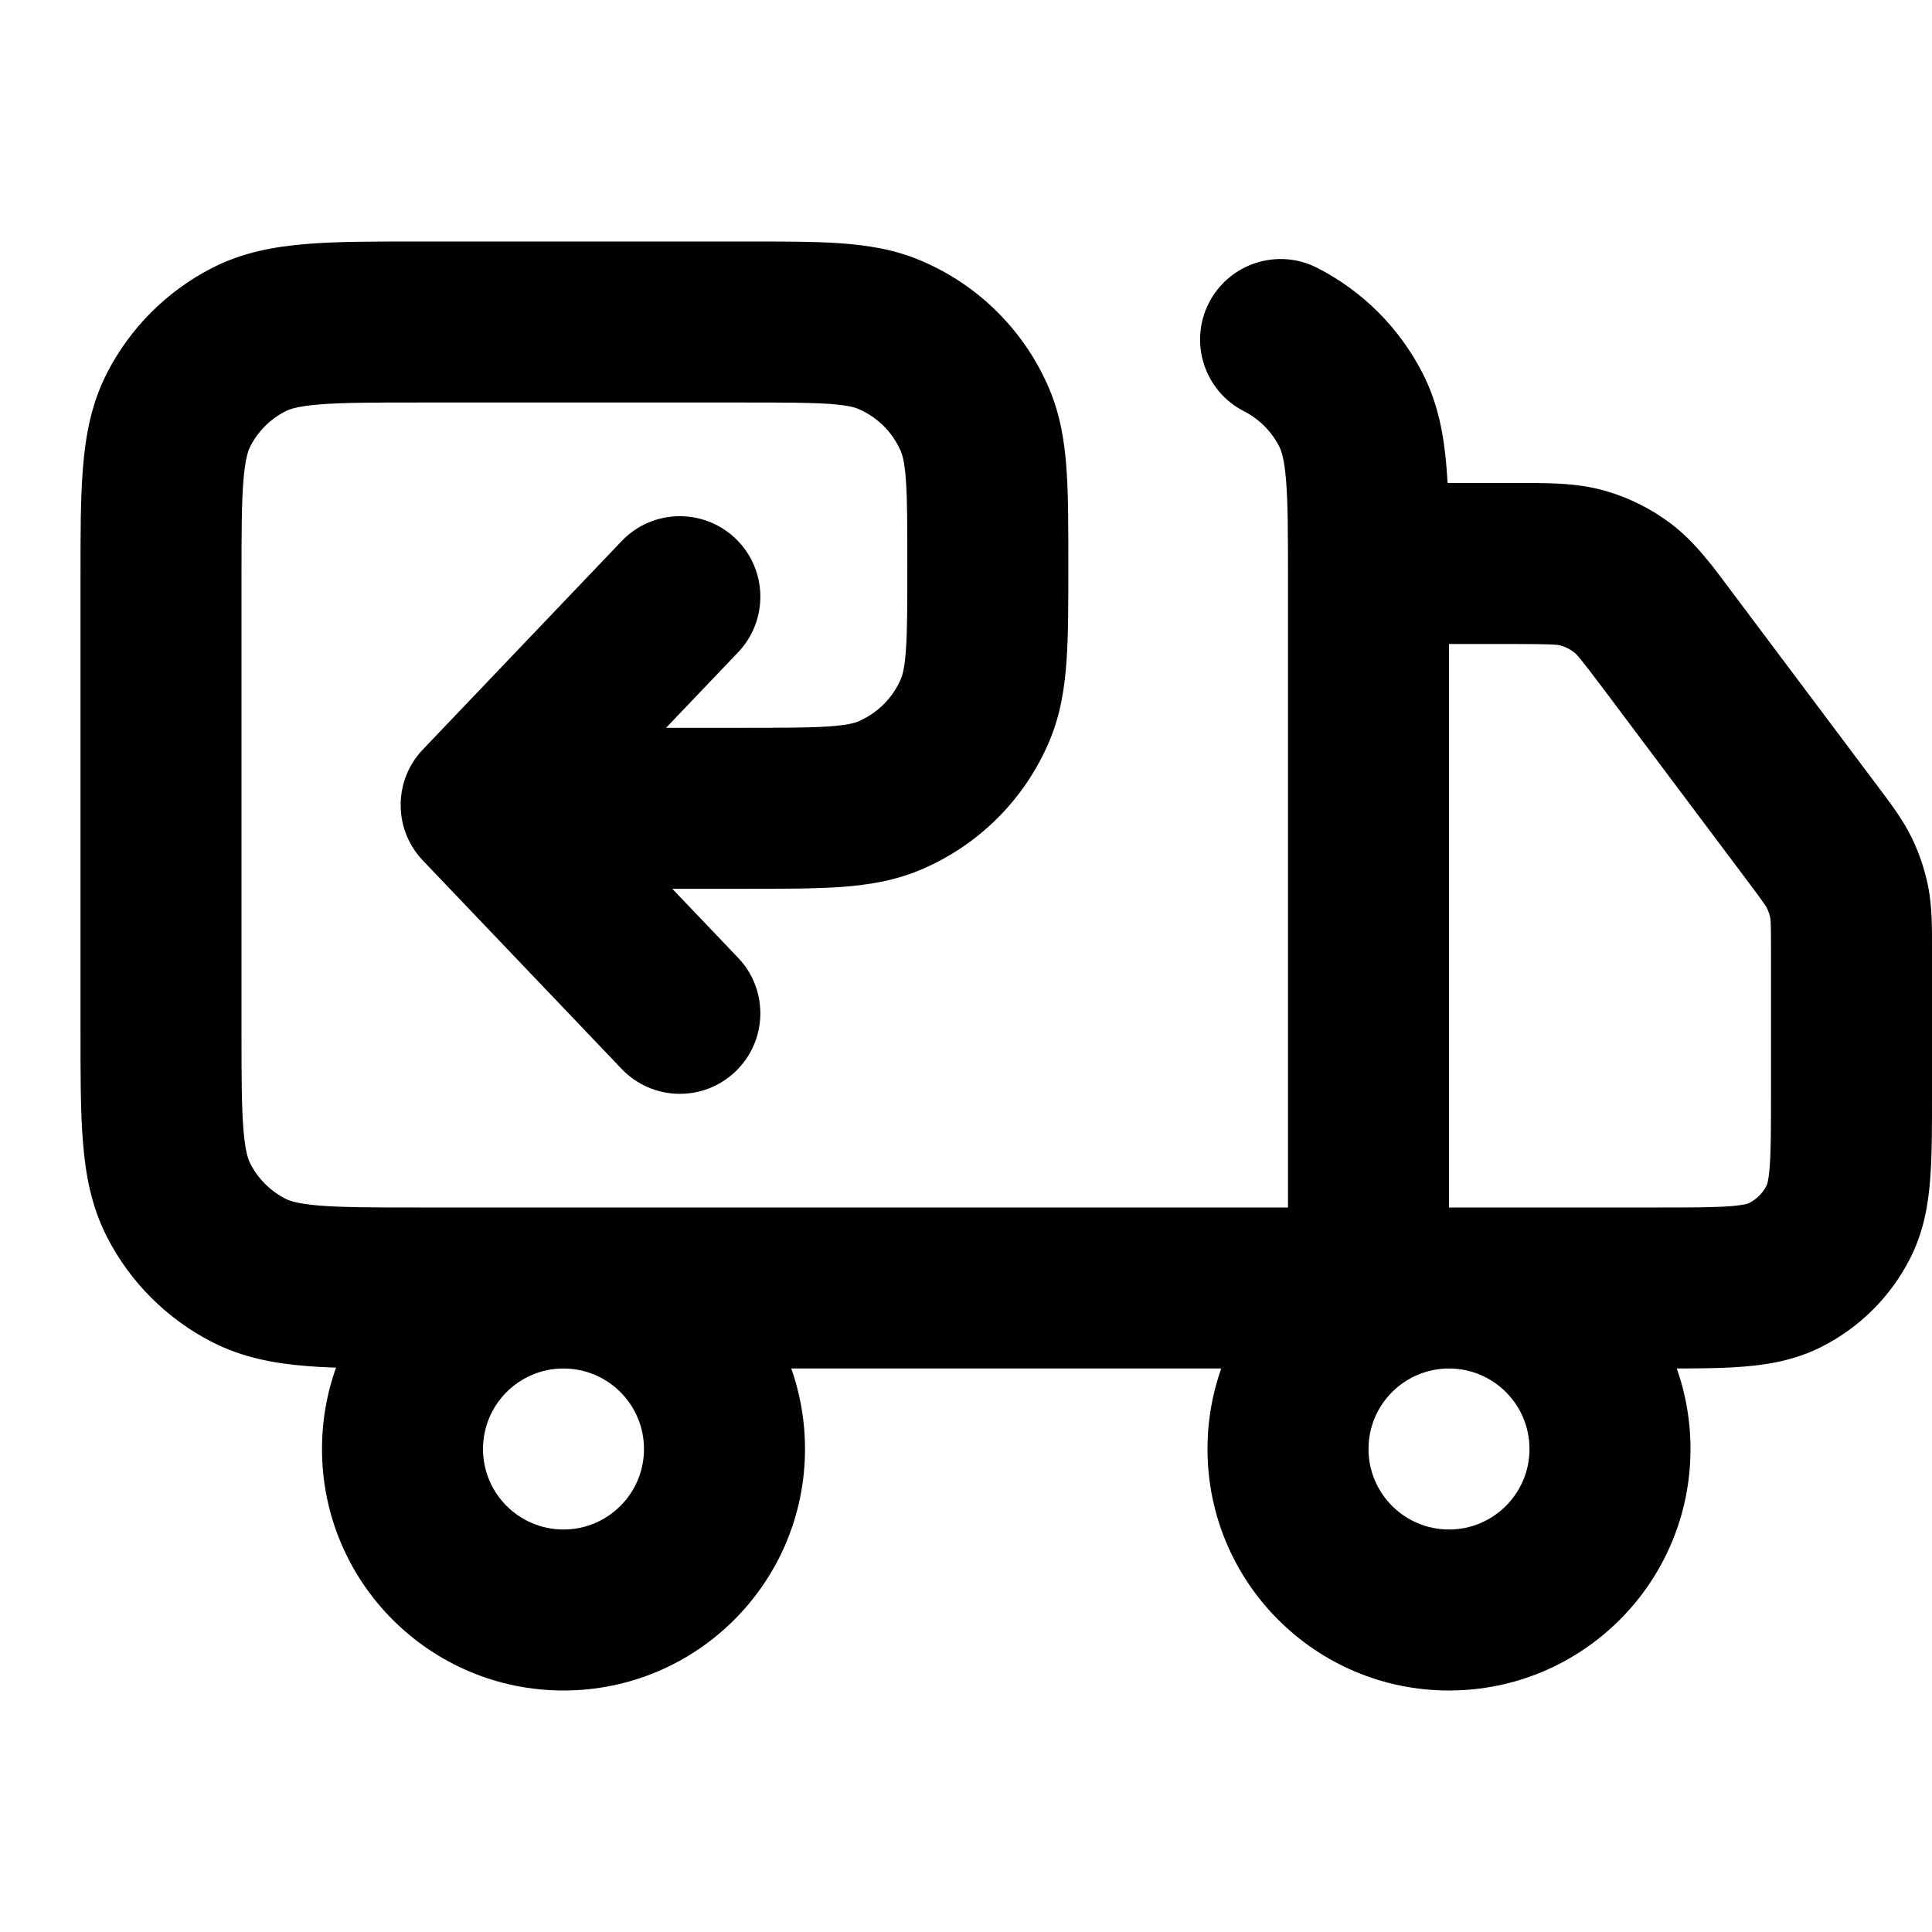 <svg width="24" height="24" viewBox="0 0 24 24" fill="none" xmlns="http://www.w3.org/2000/svg">
<path d="M3.092 15.782L3.546 14.891H3.546L3.092 15.782ZM2.218 14.908L1.327 15.362L2.218 14.908ZM16.782 5.092L15.891 5.546V5.546L16.782 5.092ZM16.362 3.327C15.87 3.076 15.268 3.272 15.017 3.764C14.766 4.256 14.962 4.858 15.454 5.109L16.362 3.327ZM3.092 4.218L3.546 5.109L3.546 5.109L3.092 4.218ZM2.218 5.092L3.109 5.546L3.109 5.546L2.218 5.092ZM6.162 9.041C5.609 9.041 5.162 9.489 5.162 10.041C5.162 10.593 5.609 11.041 6.162 11.041V9.041ZM12.113 8.821L13.034 9.211L13.034 9.211L12.113 8.821ZM11.051 9.882L11.441 10.803L11.051 9.882ZM11.051 4.158L11.441 3.238V3.238L11.051 4.158ZM12.113 5.22L13.034 4.83L13.034 4.83L12.113 5.22ZM17 7V6H16V7H17ZM19.662 7.058L19.387 8.019L19.662 7.058ZM20.72 7.96L19.92 8.56V8.56L20.72 7.96ZM20.157 7.305L20.761 6.508L20.157 7.305ZM22.837 15.181L23.727 15.635L22.837 15.181ZM22.181 15.836L22.635 16.727L22.181 15.836ZM22.972 11.212L23.954 11.02L22.972 11.212ZM22.52 10.36L23.32 9.76V9.76L22.52 10.36ZM22.85 10.847L23.751 10.412L22.85 10.847ZM5.977 9C5.425 9 4.977 9.448 4.977 10C4.977 10.552 5.425 11 5.977 11V9ZM7.722 13.278C8.103 13.678 8.736 13.693 9.136 13.311C9.535 12.93 9.55 12.297 9.169 11.898L7.722 13.278ZM6.027 10.052L5.303 10.742L5.303 10.742L6.027 10.052ZM6.027 9.948L5.303 9.258L5.303 9.258L6.027 9.948ZM9.169 8.103C9.55 7.703 9.535 7.07 9.136 6.689C8.736 6.308 8.103 6.322 7.722 6.722L9.169 8.103ZM16 7.2V16H18V7.2H16ZM17 15H5.2V17H17V15ZM3 12.8V7.2H1V12.8H3ZM5.2 15C4.623 15 4.251 14.999 3.968 14.976C3.696 14.954 3.595 14.916 3.546 14.891L2.638 16.673C3.016 16.866 3.41 16.937 3.805 16.969C4.189 17.001 4.656 17 5.2 17V15ZM1 12.8C1 13.344 0.999 13.811 1.031 14.195C1.063 14.59 1.134 14.984 1.327 15.362L3.109 14.454C3.084 14.405 3.046 14.304 3.024 14.032C3.001 13.749 3 13.377 3 12.8H1ZM3.546 14.891C3.358 14.795 3.205 14.642 3.109 14.454L1.327 15.362C1.615 15.927 2.074 16.385 2.638 16.673L3.546 14.891ZM18 7.2C18 6.656 18.001 6.189 17.969 5.805C17.937 5.41 17.866 5.016 17.673 4.638L15.891 5.546C15.916 5.595 15.954 5.696 15.976 5.968C15.999 6.251 16 6.623 16 7.2H18ZM15.454 5.109C15.642 5.205 15.795 5.358 15.891 5.546L17.673 4.638C17.385 4.074 16.927 3.615 16.362 3.327L15.454 5.109ZM5.2 3C4.656 3 4.189 2.999 3.805 3.031C3.41 3.063 3.016 3.134 2.638 3.327L3.546 5.109C3.595 5.084 3.696 5.046 3.968 5.024C4.251 5.001 4.623 5 5.2 5V3ZM3 7.2C3 6.623 3.001 6.251 3.024 5.968C3.046 5.696 3.084 5.595 3.109 5.546L1.327 4.638C1.134 5.016 1.063 5.41 1.031 5.805C0.999 6.189 1 6.656 1 7.2H3ZM2.638 3.327C2.074 3.615 1.615 4.074 1.327 4.638L3.109 5.546C3.205 5.358 3.358 5.205 3.546 5.109L2.638 3.327ZM5.2 5H9.251V3H5.2V5ZM9.251 9.041H6.162V11.041H9.251V9.041ZM11.271 7.02C11.271 7.51 11.271 7.826 11.254 8.068C11.238 8.3 11.21 8.389 11.192 8.431L13.034 9.211C13.174 8.88 13.226 8.543 13.249 8.207C13.272 7.879 13.271 7.482 13.271 7.02H11.271ZM9.251 11.041C9.712 11.041 10.11 11.041 10.437 11.019C10.774 10.995 11.11 10.944 11.441 10.803L10.661 8.962C10.619 8.98 10.531 9.007 10.298 9.024C10.056 9.04 9.74 9.041 9.251 9.041V11.041ZM11.192 8.431C11.091 8.67 10.9 8.86 10.661 8.962L11.441 10.803C12.159 10.499 12.73 9.928 13.034 9.211L11.192 8.431ZM9.251 5C9.74 5 10.056 5.001 10.298 5.017C10.531 5.034 10.619 5.061 10.661 5.079L11.441 3.238C11.11 3.097 10.774 3.046 10.437 3.022C10.11 2.999 9.712 3 9.251 3V5ZM13.271 7.02C13.271 6.559 13.272 6.162 13.249 5.834C13.226 5.498 13.174 5.161 13.034 4.83L11.192 5.61C11.21 5.652 11.238 5.741 11.254 5.973C11.271 6.215 11.271 6.531 11.271 7.02H13.271ZM10.661 5.079C10.9 5.181 11.091 5.371 11.192 5.61L13.034 4.83C12.73 4.112 12.159 3.542 11.441 3.238L10.661 5.079ZM22 11.8V13.6H24V11.8H22ZM20.6 15H17V17H20.6V15ZM18 16V7H16V16H18ZM17 8H18.8V6H17V8ZM19.92 8.56L21.72 10.96L23.32 9.76L21.52 7.36L19.92 8.56ZM18.8 8C19.298 8 19.352 8.009 19.387 8.019L19.936 6.096C19.568 5.991 19.182 6 18.8 6V8ZM21.52 7.36C21.291 7.054 21.066 6.74 20.761 6.508L19.552 8.102C19.582 8.124 19.621 8.162 19.92 8.56L21.52 7.36ZM19.387 8.019C19.447 8.036 19.503 8.064 19.552 8.102L20.761 6.508C20.514 6.321 20.235 6.181 19.936 6.096L19.387 8.019ZM22 13.6C22 14.037 21.999 14.304 21.983 14.504C21.975 14.597 21.966 14.653 21.958 14.688C21.954 14.704 21.951 14.714 21.949 14.719C21.947 14.724 21.946 14.727 21.945 14.727L23.727 15.635C23.893 15.31 23.951 14.979 23.976 14.667C24.001 14.366 24 14.004 24 13.6H22ZM20.6 17C21.003 17 21.366 17.001 21.667 16.976C21.979 16.951 22.31 16.893 22.635 16.727L21.727 14.945C21.727 14.946 21.724 14.947 21.719 14.949C21.714 14.951 21.704 14.954 21.688 14.958C21.653 14.966 21.597 14.975 21.504 14.983C21.304 14.999 21.037 15 20.6 15V17ZM21.945 14.727C21.898 14.821 21.821 14.898 21.727 14.945L22.635 16.727C23.105 16.488 23.488 16.105 23.727 15.635L21.945 14.727ZM24 11.8C24 11.541 24.004 11.28 23.954 11.02L21.991 11.404C21.996 11.43 22 11.465 22 11.8H24ZM21.72 10.96C21.921 11.228 21.939 11.259 21.95 11.282L23.751 10.412C23.636 10.174 23.475 9.967 23.32 9.76L21.72 10.96ZM23.954 11.02C23.912 10.81 23.844 10.605 23.751 10.412L21.95 11.282C21.969 11.321 21.983 11.362 21.991 11.404L23.954 11.02ZM7 19C6.448 19 6 18.552 6 18H4C4 19.657 5.343 21 7 21V19ZM8 18C8 18.552 7.552 19 7 19V21C8.657 21 10 19.657 10 18H8ZM7 17C7.552 17 8 17.448 8 18H10C10 16.343 8.657 15 7 15V17ZM7 15C5.343 15 4 16.343 4 18H6C6 17.448 6.448 17 7 17V15ZM18 19C17.448 19 17 18.552 17 18H15C15 19.657 16.343 21 18 21V19ZM19 18C19 18.552 18.552 19 18 19V21C19.657 21 21 19.657 21 18H19ZM18 17C18.552 17 19 17.448 19 18H21C21 16.343 19.657 15 18 15V17ZM18 15C16.343 15 15 16.343 15 18H17C17 17.448 17.448 17 18 17V15ZM6.006 9H5.977V11H6.006V9ZM9.169 11.898L6.751 9.362L5.303 10.742L7.722 13.278L9.169 11.898ZM6.751 10.638L9.169 8.103L7.722 6.722L5.303 9.258L6.751 10.638ZM6.751 9.362C6.926 9.546 7.006 9.779 7.006 10H5.006C5.006 10.259 5.101 10.53 5.303 10.742L6.751 9.362ZM7.006 10C7.006 10.221 6.926 10.454 6.751 10.638L5.303 9.258C5.101 9.47 5.006 9.741 5.006 10H7.006Z" fill="currentColor"/>
</svg>
